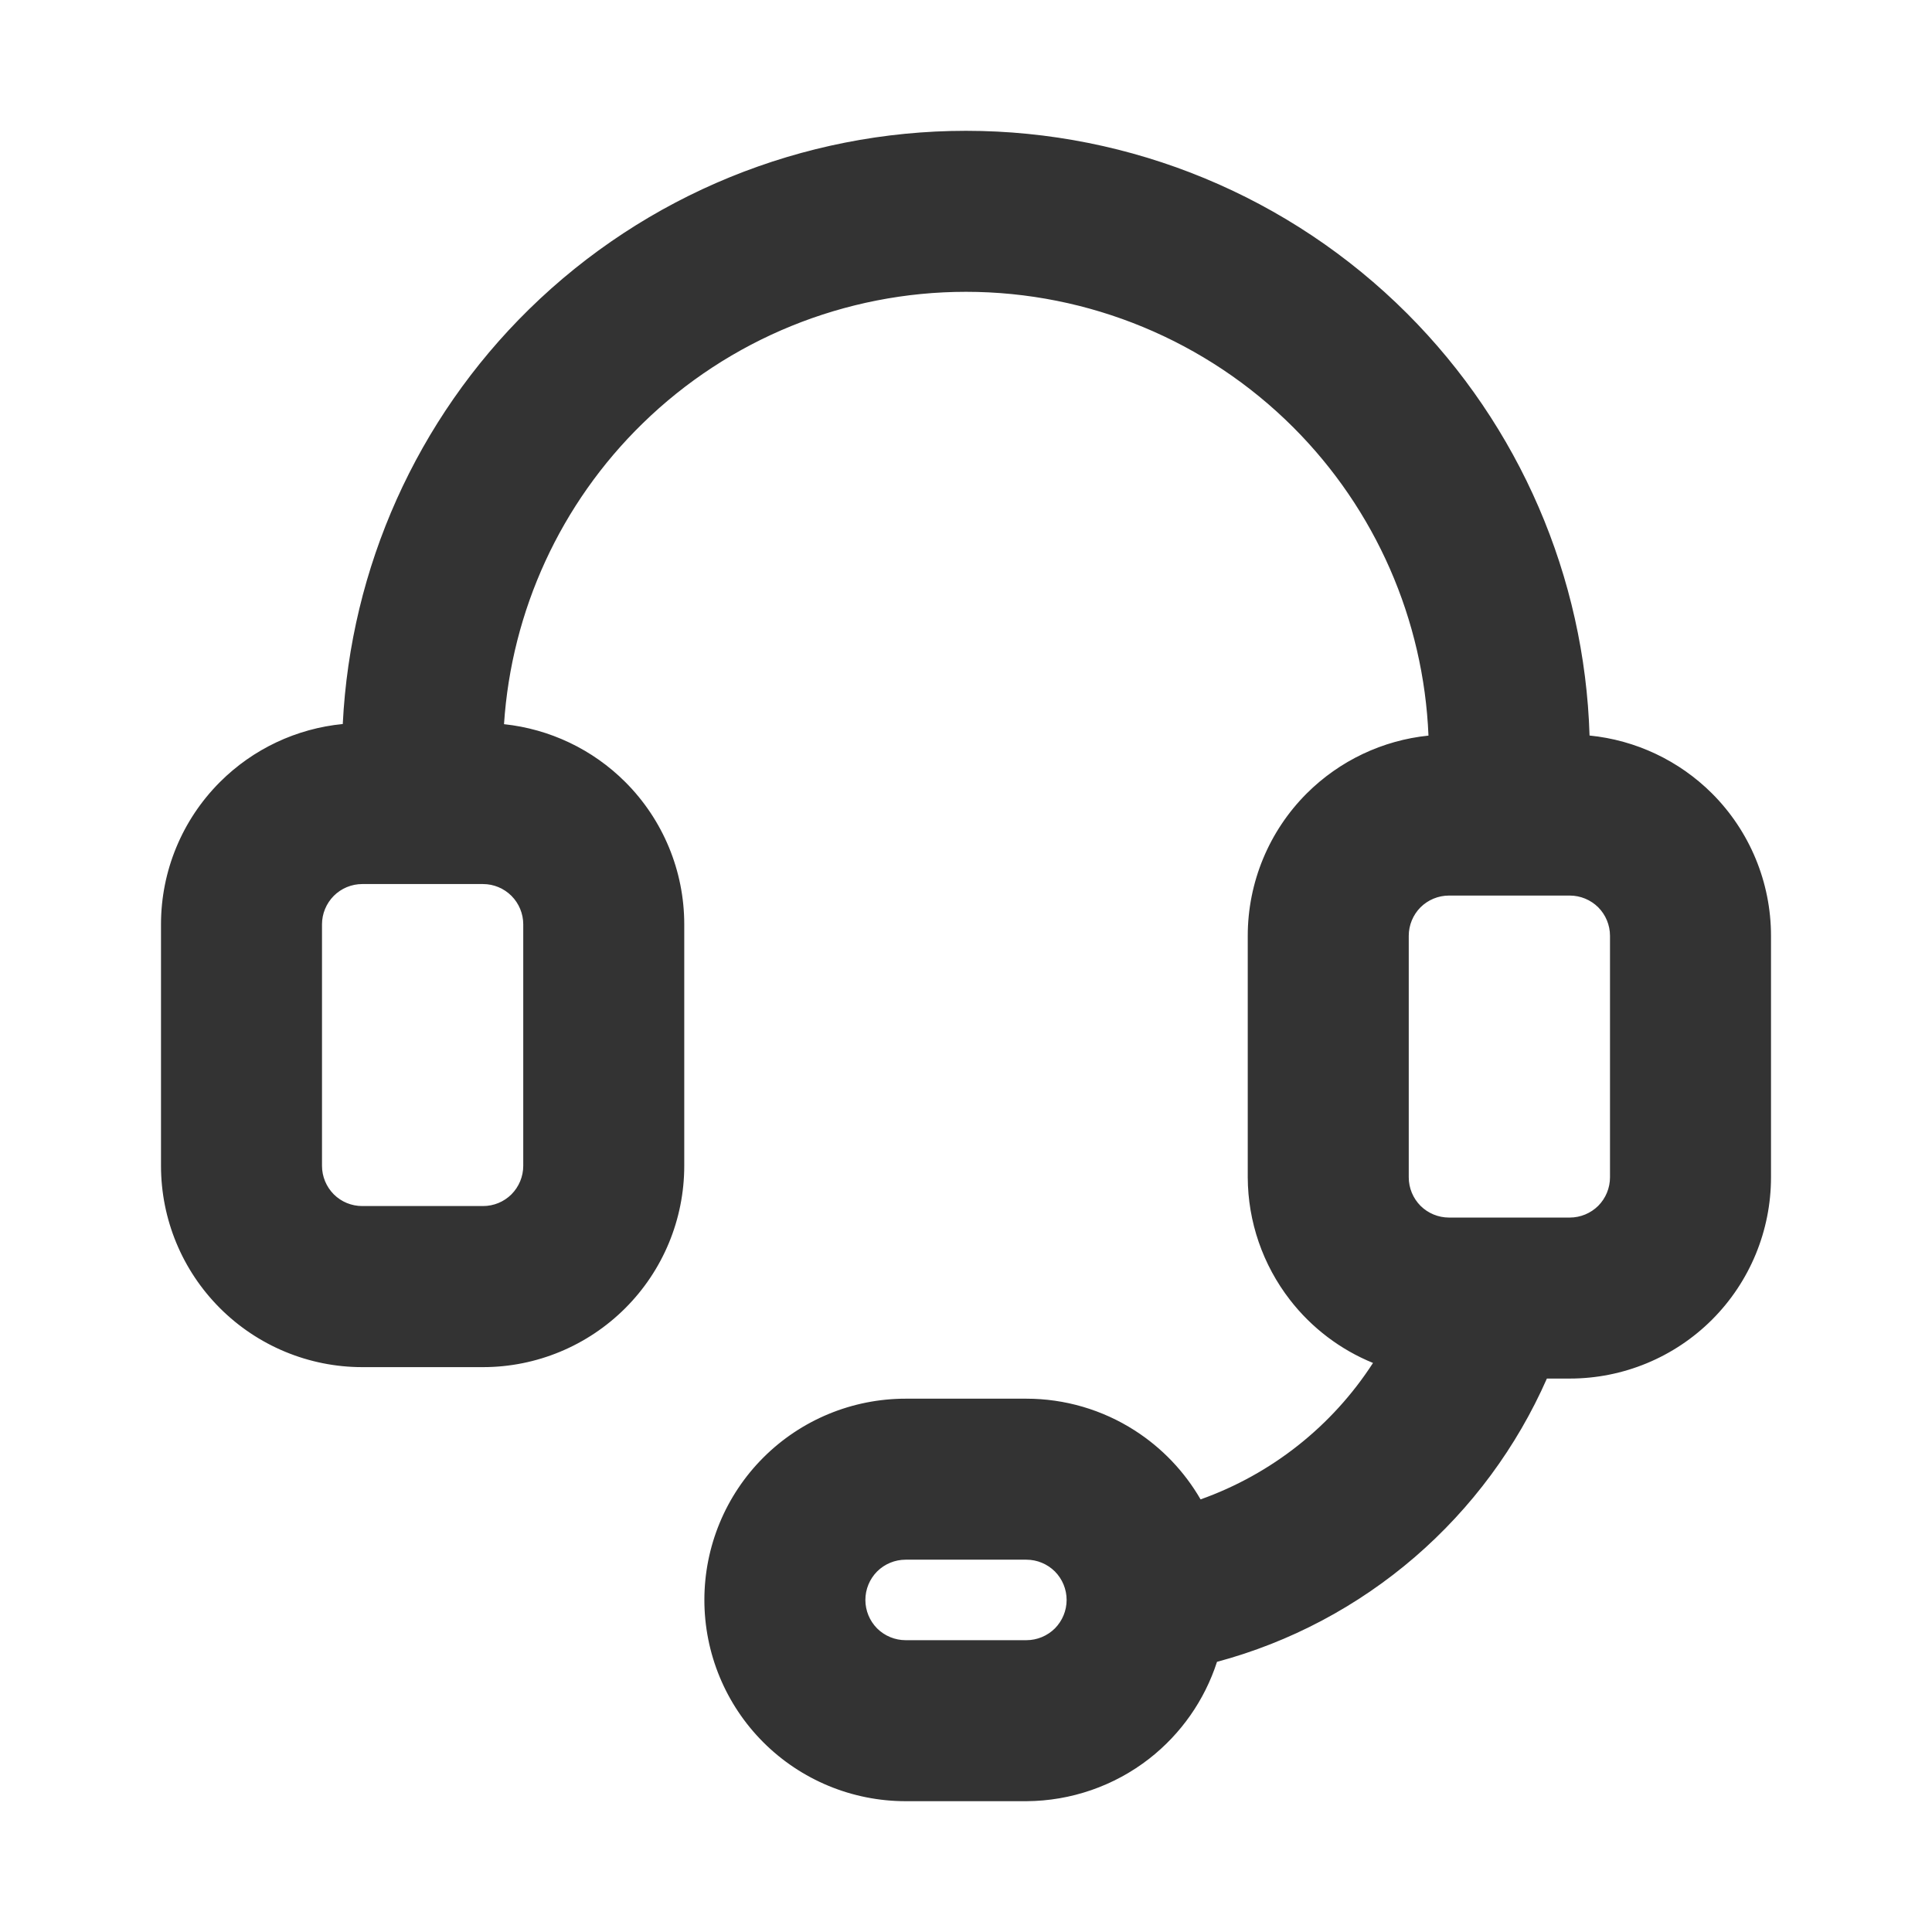 <svg width="24" height="24" viewBox="0 0 24 24" fill="none" xmlns="http://www.w3.org/2000/svg">
<path d="M19.5 9.375C19.5 7.386 18.71 5.478 17.303 4.072C15.897 2.665 13.989 1.875 12 1.875C10.035 1.875 8.149 2.645 6.746 4.021C5.344 5.397 4.537 7.268 4.5 9.232C3.903 9.232 3.331 9.47 2.909 9.892C2.487 10.313 2.25 10.886 2.25 11.482V14.482C2.25 15.079 2.487 15.652 2.909 16.073C3.331 16.495 3.903 16.733 4.5 16.733H6C6.597 16.733 7.169 16.495 7.591 16.073C8.013 15.652 8.25 15.079 8.25 14.482V11.482C8.25 10.886 8.013 10.313 7.591 9.892C7.169 9.47 6.597 9.232 6 9.232C6.037 7.666 6.686 6.176 7.807 5.082C8.928 3.987 10.433 3.375 12 3.375C13.591 3.375 15.117 4.007 16.243 5.132C17.368 6.258 18 7.784 18 9.375C17.403 9.375 16.831 9.612 16.409 10.034C15.987 10.456 15.75 11.028 15.75 11.625V14.625C15.752 15.121 15.918 15.602 16.222 15.994C16.525 16.386 16.95 16.667 17.43 16.793C16.863 17.823 15.915 18.59 14.79 18.93C14.61 18.541 14.322 18.211 13.96 17.98C13.599 17.748 13.179 17.625 12.75 17.625H11.25C10.653 17.625 10.081 17.862 9.659 18.284C9.237 18.706 9 19.278 9 19.875C9 20.472 9.237 21.044 9.659 21.466C10.081 21.888 10.653 22.125 11.25 22.125H12.75C13.247 22.123 13.729 21.956 14.121 21.65C14.513 21.345 14.793 20.919 14.918 20.438C15.839 20.213 16.694 19.772 17.412 19.153C18.131 18.534 18.692 17.753 19.05 16.875H19.5C20.097 16.875 20.669 16.638 21.091 16.216C21.513 15.794 21.75 15.222 21.75 14.625V11.625C21.75 11.028 21.513 10.456 21.091 10.034C20.669 9.612 20.097 9.375 19.5 9.375ZM6.75 11.482V14.482C6.75 14.681 6.671 14.872 6.53 15.013C6.39 15.153 6.199 15.232 6 15.232H4.5C4.301 15.232 4.11 15.153 3.97 15.013C3.829 14.872 3.75 14.681 3.75 14.482V11.482C3.75 11.284 3.829 11.093 3.97 10.952C4.11 10.812 4.301 10.732 4.5 10.732H6C6.199 10.732 6.39 10.812 6.53 10.952C6.671 11.093 6.75 11.284 6.75 11.482ZM12.75 20.625H11.25C11.051 20.625 10.86 20.546 10.72 20.405C10.579 20.265 10.5 20.074 10.5 19.875C10.5 19.676 10.579 19.485 10.72 19.345C10.86 19.204 11.051 19.125 11.25 19.125H12.75C12.949 19.125 13.14 19.204 13.28 19.345C13.421 19.485 13.5 19.676 13.5 19.875C13.5 20.074 13.421 20.265 13.28 20.405C13.14 20.546 12.949 20.625 12.75 20.625ZM20.25 14.625C20.25 14.824 20.171 15.015 20.03 15.155C19.89 15.296 19.699 15.375 19.5 15.375H18C17.801 15.375 17.61 15.296 17.47 15.155C17.329 15.015 17.25 14.824 17.25 14.625V11.625C17.25 11.426 17.329 11.235 17.47 11.095C17.61 10.954 17.801 10.875 18 10.875H19.5C19.699 10.875 19.89 10.954 20.03 11.095C20.171 11.235 20.25 11.426 20.25 11.625V14.625Z" fill="#333333"/>
<path fill-rule="evenodd" clip-rule="evenodd" d="M6.571 3.843C8.021 2.421 9.97 1.625 12 1.625C14.055 1.625 16.027 2.442 17.48 3.895C18.877 5.292 19.686 7.168 19.746 9.137C20.319 9.194 20.857 9.447 21.268 9.857C21.737 10.326 22 10.962 22 11.625V14.625C22 15.288 21.737 15.924 21.268 16.393C20.799 16.862 20.163 17.125 19.5 17.125H19.216C18.841 17.976 18.281 18.734 17.575 19.343C16.864 19.956 16.024 20.401 15.118 20.644C14.964 21.12 14.671 21.539 14.275 21.848C13.839 22.187 13.303 22.372 12.751 22.375L12.75 22.375H11.25C10.587 22.375 9.951 22.112 9.482 21.643C9.013 21.174 8.75 20.538 8.75 19.875C8.75 19.212 9.013 18.576 9.482 18.107C9.951 17.638 10.587 17.375 11.25 17.375H12.75C13.227 17.375 13.694 17.512 14.095 17.769C14.434 17.986 14.714 18.28 14.914 18.626C15.796 18.312 16.549 17.716 17.056 16.931C16.651 16.766 16.294 16.496 16.024 16.147C15.687 15.712 15.502 15.177 15.5 14.626L15.5 14.625V11.625C15.5 10.962 15.763 10.326 16.232 9.857C16.641 9.449 17.176 9.196 17.745 9.138C17.686 7.699 17.088 6.331 16.066 5.309C14.988 4.231 13.525 3.625 12 3.625C10.498 3.625 9.056 4.212 7.982 5.261C6.965 6.253 6.354 7.584 6.261 8.996C6.828 9.056 7.361 9.308 7.768 9.715C8.237 10.184 8.5 10.819 8.5 11.482V14.482C8.5 15.146 8.237 15.781 7.768 16.25C7.299 16.719 6.663 16.983 6 16.983H4.5C3.837 16.983 3.201 16.719 2.732 16.25C2.263 15.781 2 15.146 2 14.482V11.482C2 10.819 2.263 10.184 2.732 9.715C3.144 9.303 3.684 9.05 4.258 8.994C4.354 7.05 5.178 5.21 6.571 3.843ZM12 2.125C10.101 2.125 8.277 2.87 6.922 4.2C5.566 5.53 4.786 7.338 4.75 9.237L4.745 9.482H4.5C3.97 9.482 3.461 9.693 3.086 10.068C2.711 10.443 2.5 10.952 2.5 11.482V14.482C2.5 15.013 2.711 15.522 3.086 15.897C3.461 16.272 3.97 16.483 4.5 16.483H6C6.53 16.483 7.039 16.272 7.414 15.897C7.789 15.522 8 15.013 8 14.482V11.482C8 10.952 7.789 10.443 7.414 10.068C7.039 9.693 6.53 9.482 6 9.482H5.744L5.75 9.227C5.789 7.595 6.464 6.043 7.632 4.903C8.8 3.763 10.368 3.125 12 3.125M12 2.125C13.923 2.125 15.767 2.889 17.127 4.248L12 2.125ZM12 3.125C13.658 3.125 15.247 3.784 16.419 4.956C17.591 6.128 18.25 7.717 18.25 9.375V9.625H18C17.47 9.625 16.961 9.836 16.586 10.211C16.211 10.586 16 11.095 16 11.625V14.624C16.002 15.065 16.149 15.493 16.419 15.841C16.689 16.189 17.067 16.439 17.493 16.551L17.804 16.632L17.649 16.913C17.051 18 16.05 18.81 14.862 19.169L14.654 19.232L14.563 19.035C14.403 18.689 14.147 18.396 13.826 18.19C13.505 17.985 13.131 17.875 12.75 17.875H11.25C10.72 17.875 10.211 18.086 9.836 18.461C9.461 18.836 9.25 19.345 9.25 19.875C9.25 20.405 9.461 20.914 9.836 21.289C10.211 21.664 10.72 21.875 11.25 21.875H12.749C13.191 21.873 13.619 21.724 13.968 21.453C14.316 21.182 14.565 20.803 14.675 20.375L14.713 20.23L14.858 20.195C15.741 19.979 16.561 19.557 17.249 18.964C17.937 18.37 18.475 17.622 18.819 16.781L18.882 16.625H19.5C20.03 16.625 20.539 16.414 20.914 16.039C21.289 15.664 21.5 15.155 21.5 14.625V11.625C21.5 11.095 21.289 10.586 20.914 10.211C20.539 9.836 20.03 9.625 19.5 9.625H19.25V9.375C19.25 7.452 18.486 5.608 17.127 4.248M4.5 10.982C4.367 10.982 4.24 11.035 4.146 11.129C4.053 11.223 4 11.35 4 11.482V14.482C4 14.615 4.053 14.742 4.146 14.836C4.24 14.93 4.367 14.982 4.5 14.982H6C6.133 14.982 6.26 14.93 6.354 14.836C6.447 14.742 6.5 14.615 6.5 14.482V11.482C6.5 11.35 6.447 11.223 6.354 11.129C6.26 11.035 6.133 10.982 6 10.982H4.5ZM3.793 10.775C3.98 10.588 4.235 10.482 4.5 10.482H6C6.265 10.482 6.52 10.588 6.707 10.775C6.895 10.963 7 11.217 7 11.482V14.482C7 14.748 6.895 15.002 6.707 15.19C6.52 15.377 6.265 15.482 6 15.482H4.5C4.235 15.482 3.98 15.377 3.793 15.19C3.605 15.002 3.5 14.748 3.5 14.482V11.482C3.5 11.217 3.605 10.963 3.793 10.775ZM18 11.125C17.867 11.125 17.74 11.178 17.646 11.271C17.553 11.365 17.5 11.492 17.5 11.625V14.625C17.5 14.758 17.553 14.885 17.646 14.979C17.74 15.072 17.867 15.125 18 15.125H19.5C19.633 15.125 19.76 15.072 19.854 14.979C19.947 14.885 20 14.758 20 14.625V11.625C20 11.492 19.947 11.365 19.854 11.271C19.76 11.178 19.633 11.125 19.5 11.125H18ZM17.293 10.918C17.48 10.73 17.735 10.625 18 10.625H19.5C19.765 10.625 20.02 10.73 20.207 10.918C20.395 11.105 20.5 11.36 20.5 11.625V14.625C20.5 14.89 20.395 15.145 20.207 15.332C20.02 15.52 19.765 15.625 19.5 15.625H18C17.735 15.625 17.48 15.52 17.293 15.332C17.105 15.145 17 14.89 17 14.625V11.625C17 11.36 17.105 11.105 17.293 10.918ZM11.25 19.375C11.117 19.375 10.99 19.428 10.896 19.521C10.803 19.615 10.75 19.742 10.75 19.875C10.75 20.008 10.803 20.135 10.896 20.229C10.99 20.322 11.117 20.375 11.25 20.375H12.75C12.883 20.375 13.01 20.322 13.104 20.229C13.197 20.135 13.25 20.008 13.25 19.875C13.25 19.742 13.197 19.615 13.104 19.521C13.01 19.428 12.883 19.375 12.75 19.375H11.25ZM10.543 19.168C10.73 18.98 10.985 18.875 11.25 18.875H12.75C13.015 18.875 13.27 18.98 13.457 19.168C13.645 19.355 13.75 19.61 13.75 19.875C13.75 20.14 13.645 20.395 13.457 20.582C13.27 20.77 13.015 20.875 12.75 20.875H11.25C10.985 20.875 10.73 20.77 10.543 20.582C10.355 20.395 10.25 20.14 10.25 19.875C10.25 19.61 10.355 19.355 10.543 19.168Z" fill="#333333"/>
</svg>
